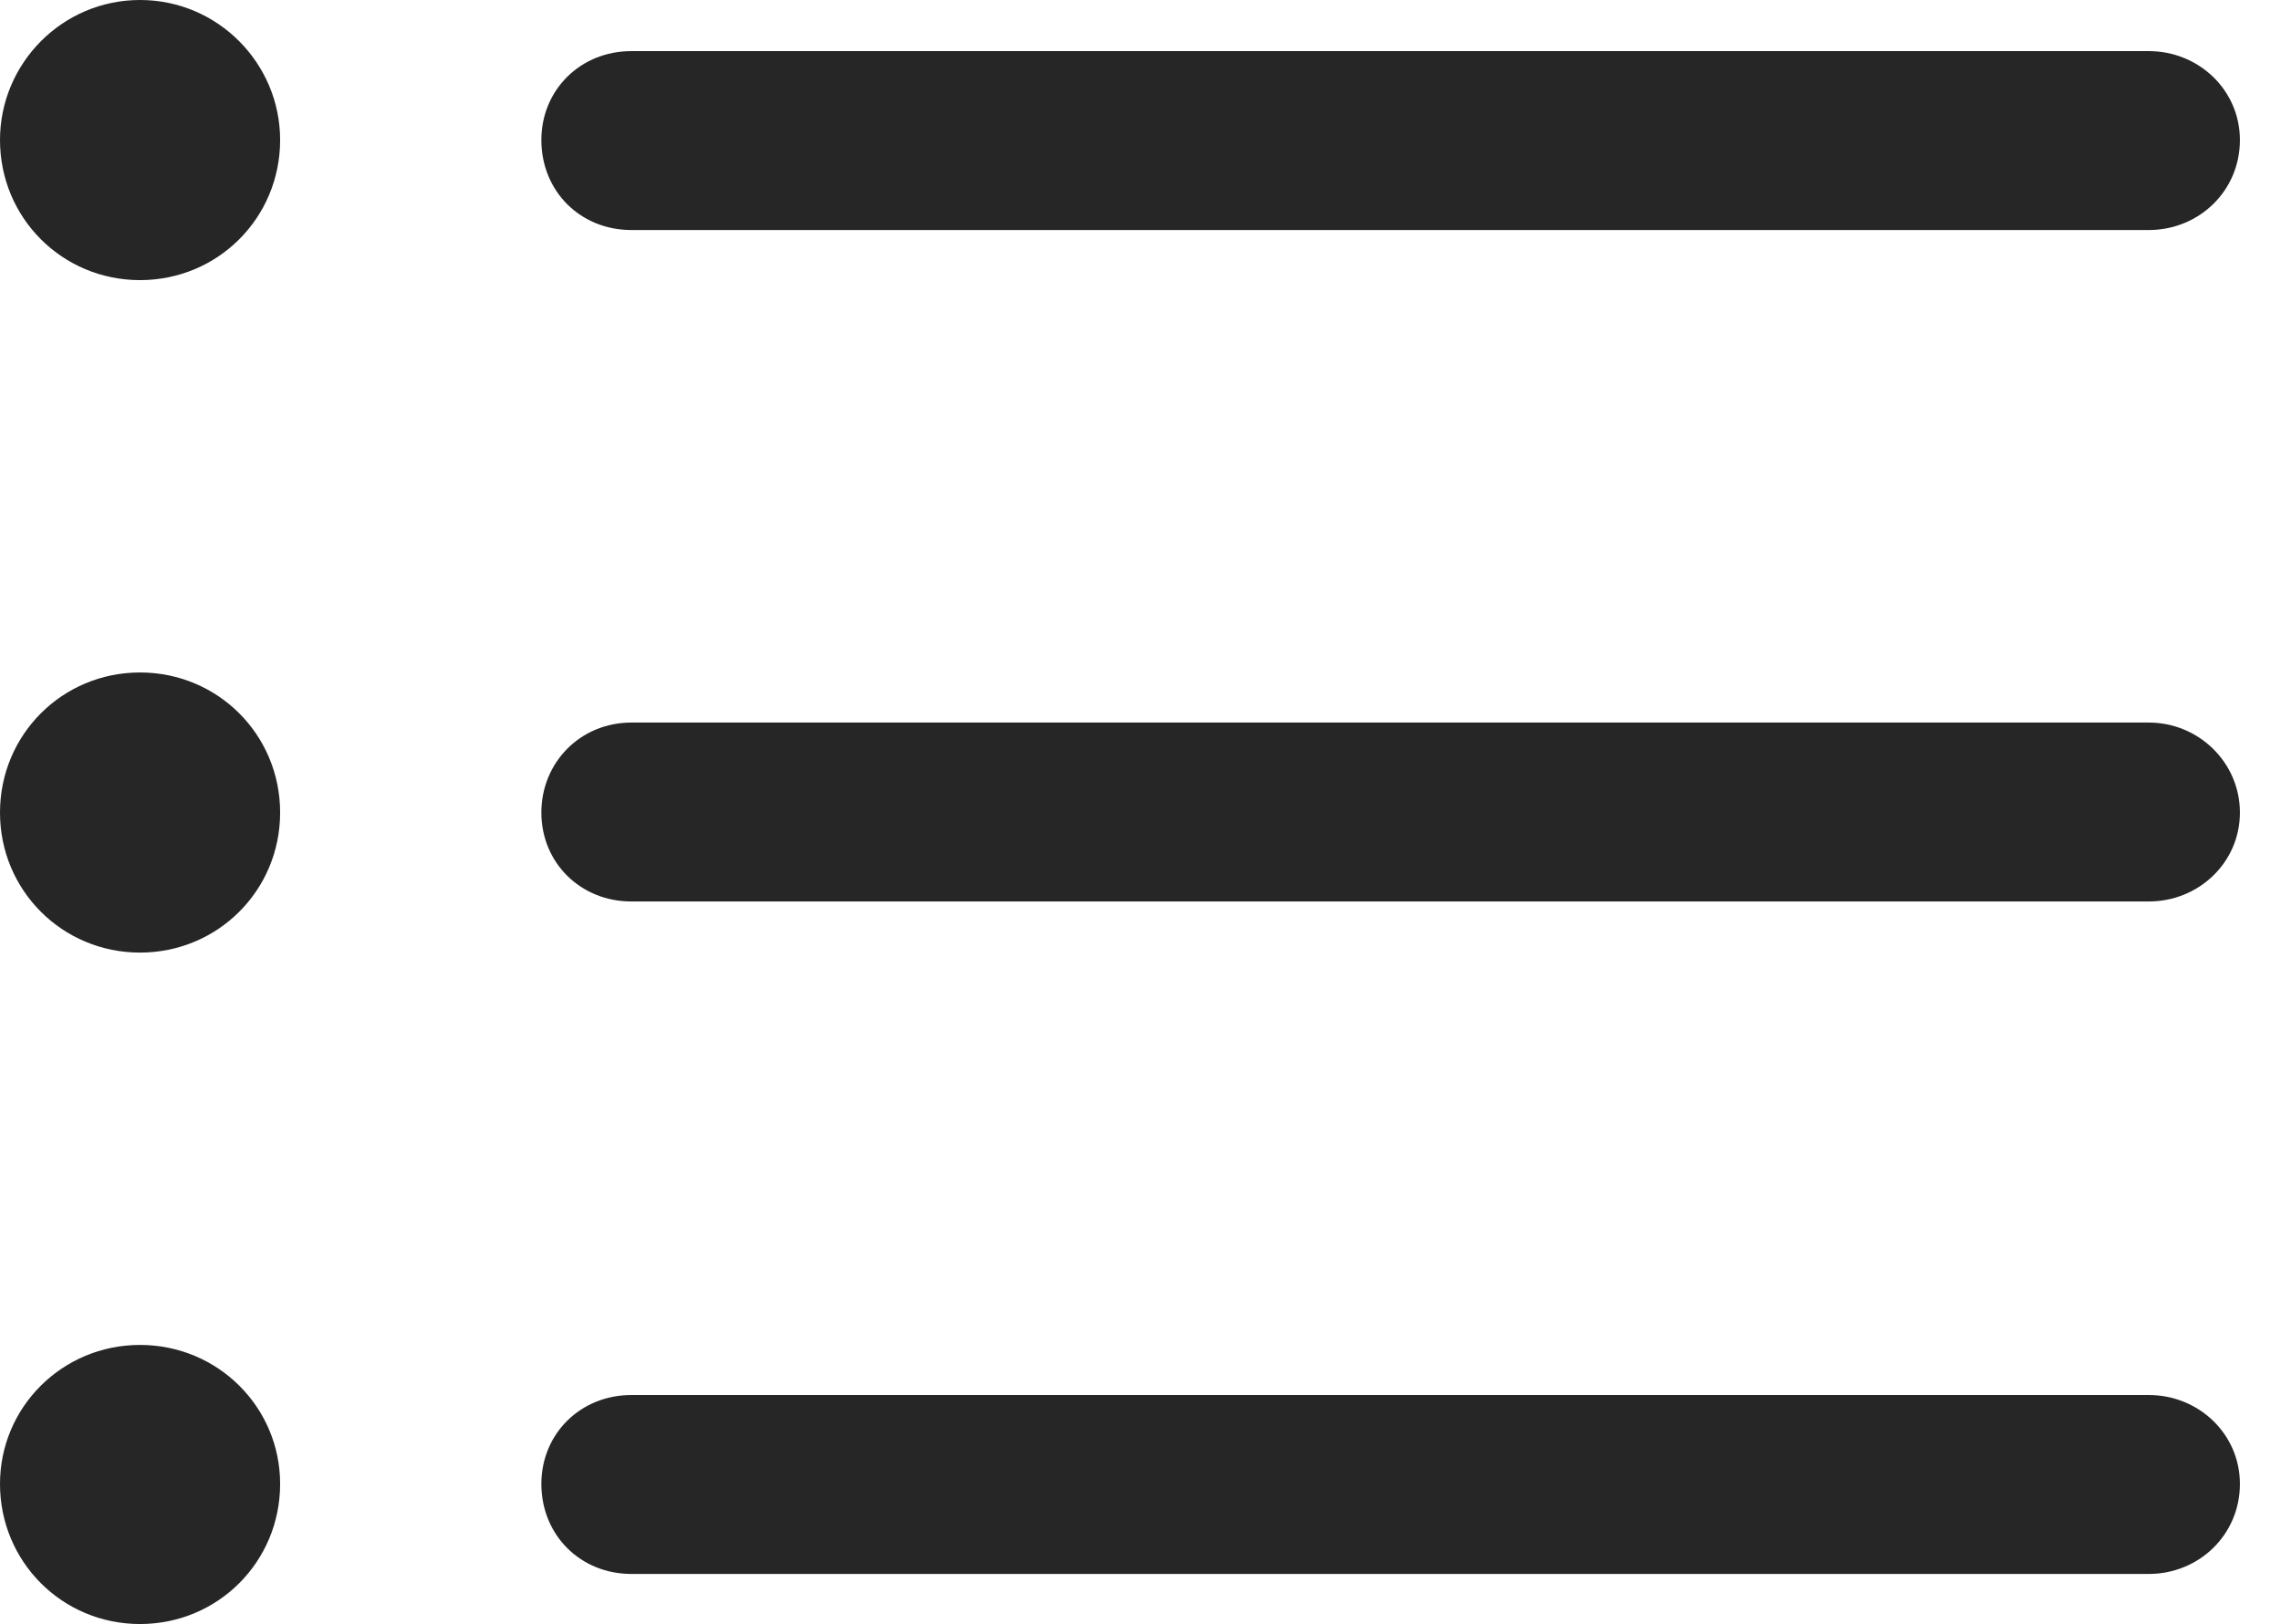 <?xml version="1.0" encoding="UTF-8"?>
<!--Generator: Apple Native CoreSVG 326-->
<!DOCTYPE svg
PUBLIC "-//W3C//DTD SVG 1.1//EN"
       "http://www.w3.org/Graphics/SVG/1.1/DTD/svg11.dtd">
<svg version="1.1" xmlns="http://www.w3.org/2000/svg" xmlns:xlink="http://www.w3.org/1999/xlink" viewBox="0 0 20.039 14.268">
 <g>
  <rect height="14.268" opacity="0" width="20.039" x="0" y="0"/>
  <path d="M5.547 13.828L18.877 13.828C19.316 13.828 19.678 13.486 19.678 13.037C19.678 12.598 19.316 12.256 18.877 12.256L5.547 12.256C5.098 12.256 4.756 12.598 4.756 13.037C4.756 13.486 5.098 13.828 5.547 13.828Z" fill="black" fill-opacity="0.85"/>
  <path d="M1.23 14.268C1.914 14.268 2.461 13.721 2.461 13.037C2.461 12.363 1.914 11.816 1.23 11.816C0.547 11.816 0 12.363 0 13.037C0 13.721 0.547 14.268 1.23 14.268Z" fill="black" fill-opacity="0.85"/>
  <path d="M5.547 7.92L18.877 7.92C19.316 7.92 19.678 7.578 19.678 7.139C19.678 6.699 19.316 6.348 18.877 6.348L5.547 6.348C5.098 6.348 4.756 6.699 4.756 7.139C4.756 7.578 5.098 7.92 5.547 7.92Z" fill="black" fill-opacity="0.85"/>
  <path d="M1.23 8.369C1.914 8.369 2.461 7.822 2.461 7.139C2.461 6.455 1.914 5.908 1.23 5.908C0.547 5.908 0 6.455 0 7.139C0 7.822 0.547 8.369 1.23 8.369Z" fill="black" fill-opacity="0.85"/>
  <path d="M5.547 2.021L18.877 2.021C19.316 2.021 19.678 1.68 19.678 1.23C19.678 0.791 19.316 0.449 18.877 0.449L5.547 0.449C5.098 0.449 4.756 0.791 4.756 1.23C4.756 1.68 5.098 2.021 5.547 2.021Z" fill="black" fill-opacity="0.85"/>
  <path d="M1.23 2.461C1.914 2.461 2.461 1.914 2.461 1.23C2.461 0.557 1.914 0 1.23 0C0.547 0 0 0.557 0 1.23C0 1.914 0.547 2.461 1.23 2.461Z" fill="black" fill-opacity="0.85"/>
 </g>
</svg>
